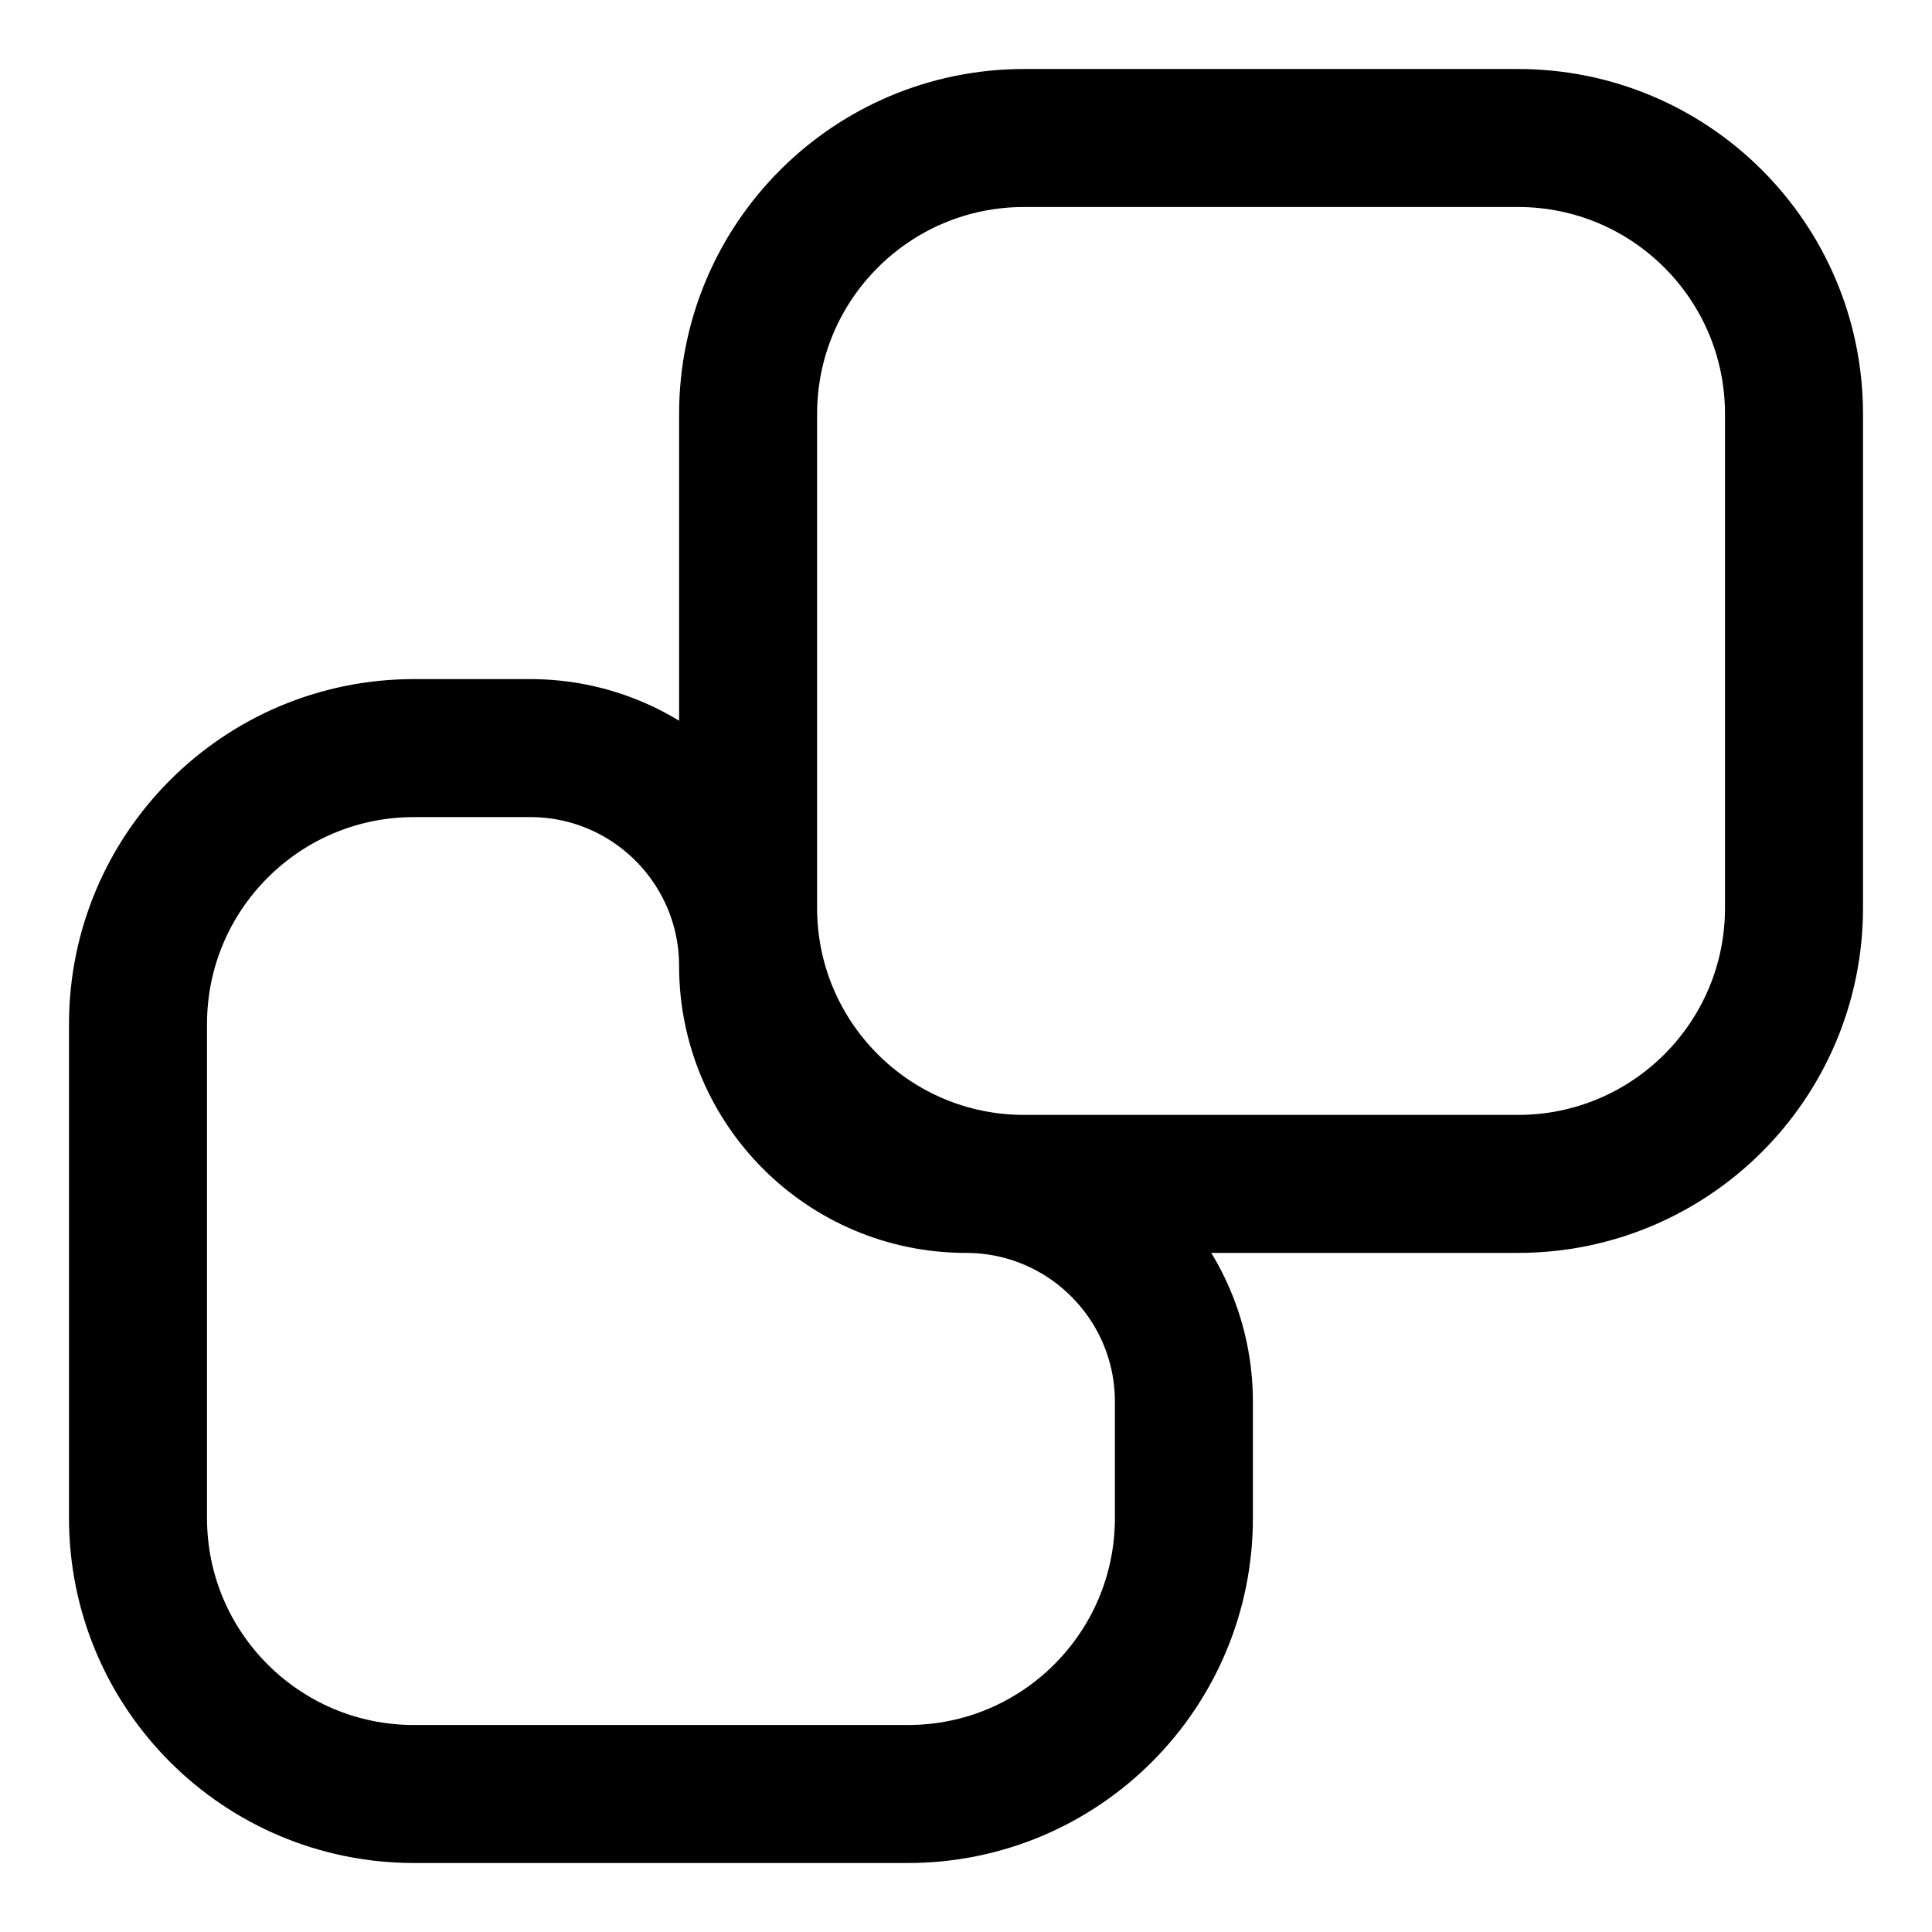<svg width="14" height="14" viewBox="0 0 14 14" fill="none" xmlns="http://www.w3.org/2000/svg">
<path d="M1 11V7.421C1 6.317 1.895 5.421 3 5.421H3.842C4.714 5.421 5.421 6.128 5.421 7C5.421 7.872 6.128 8.579 7 8.579C7.872 8.579 8.579 9.286 8.579 10.158V11C8.579 12.105 7.684 13 6.579 13H3C1.895 13 1 12.105 1 11Z" stroke="black" stroke-linecap="round" stroke-linejoin="round"/>
<path d="M5.421 6.579V3C5.421 1.895 6.317 1 7.421 1H11C12.105 1 13 1.895 13 3V6.579C13 7.684 12.105 8.579 11 8.579H7.421C6.317 8.579 5.421 7.684 5.421 6.579Z" stroke="black" stroke-linecap="round" stroke-linejoin="round"/>
</svg>
